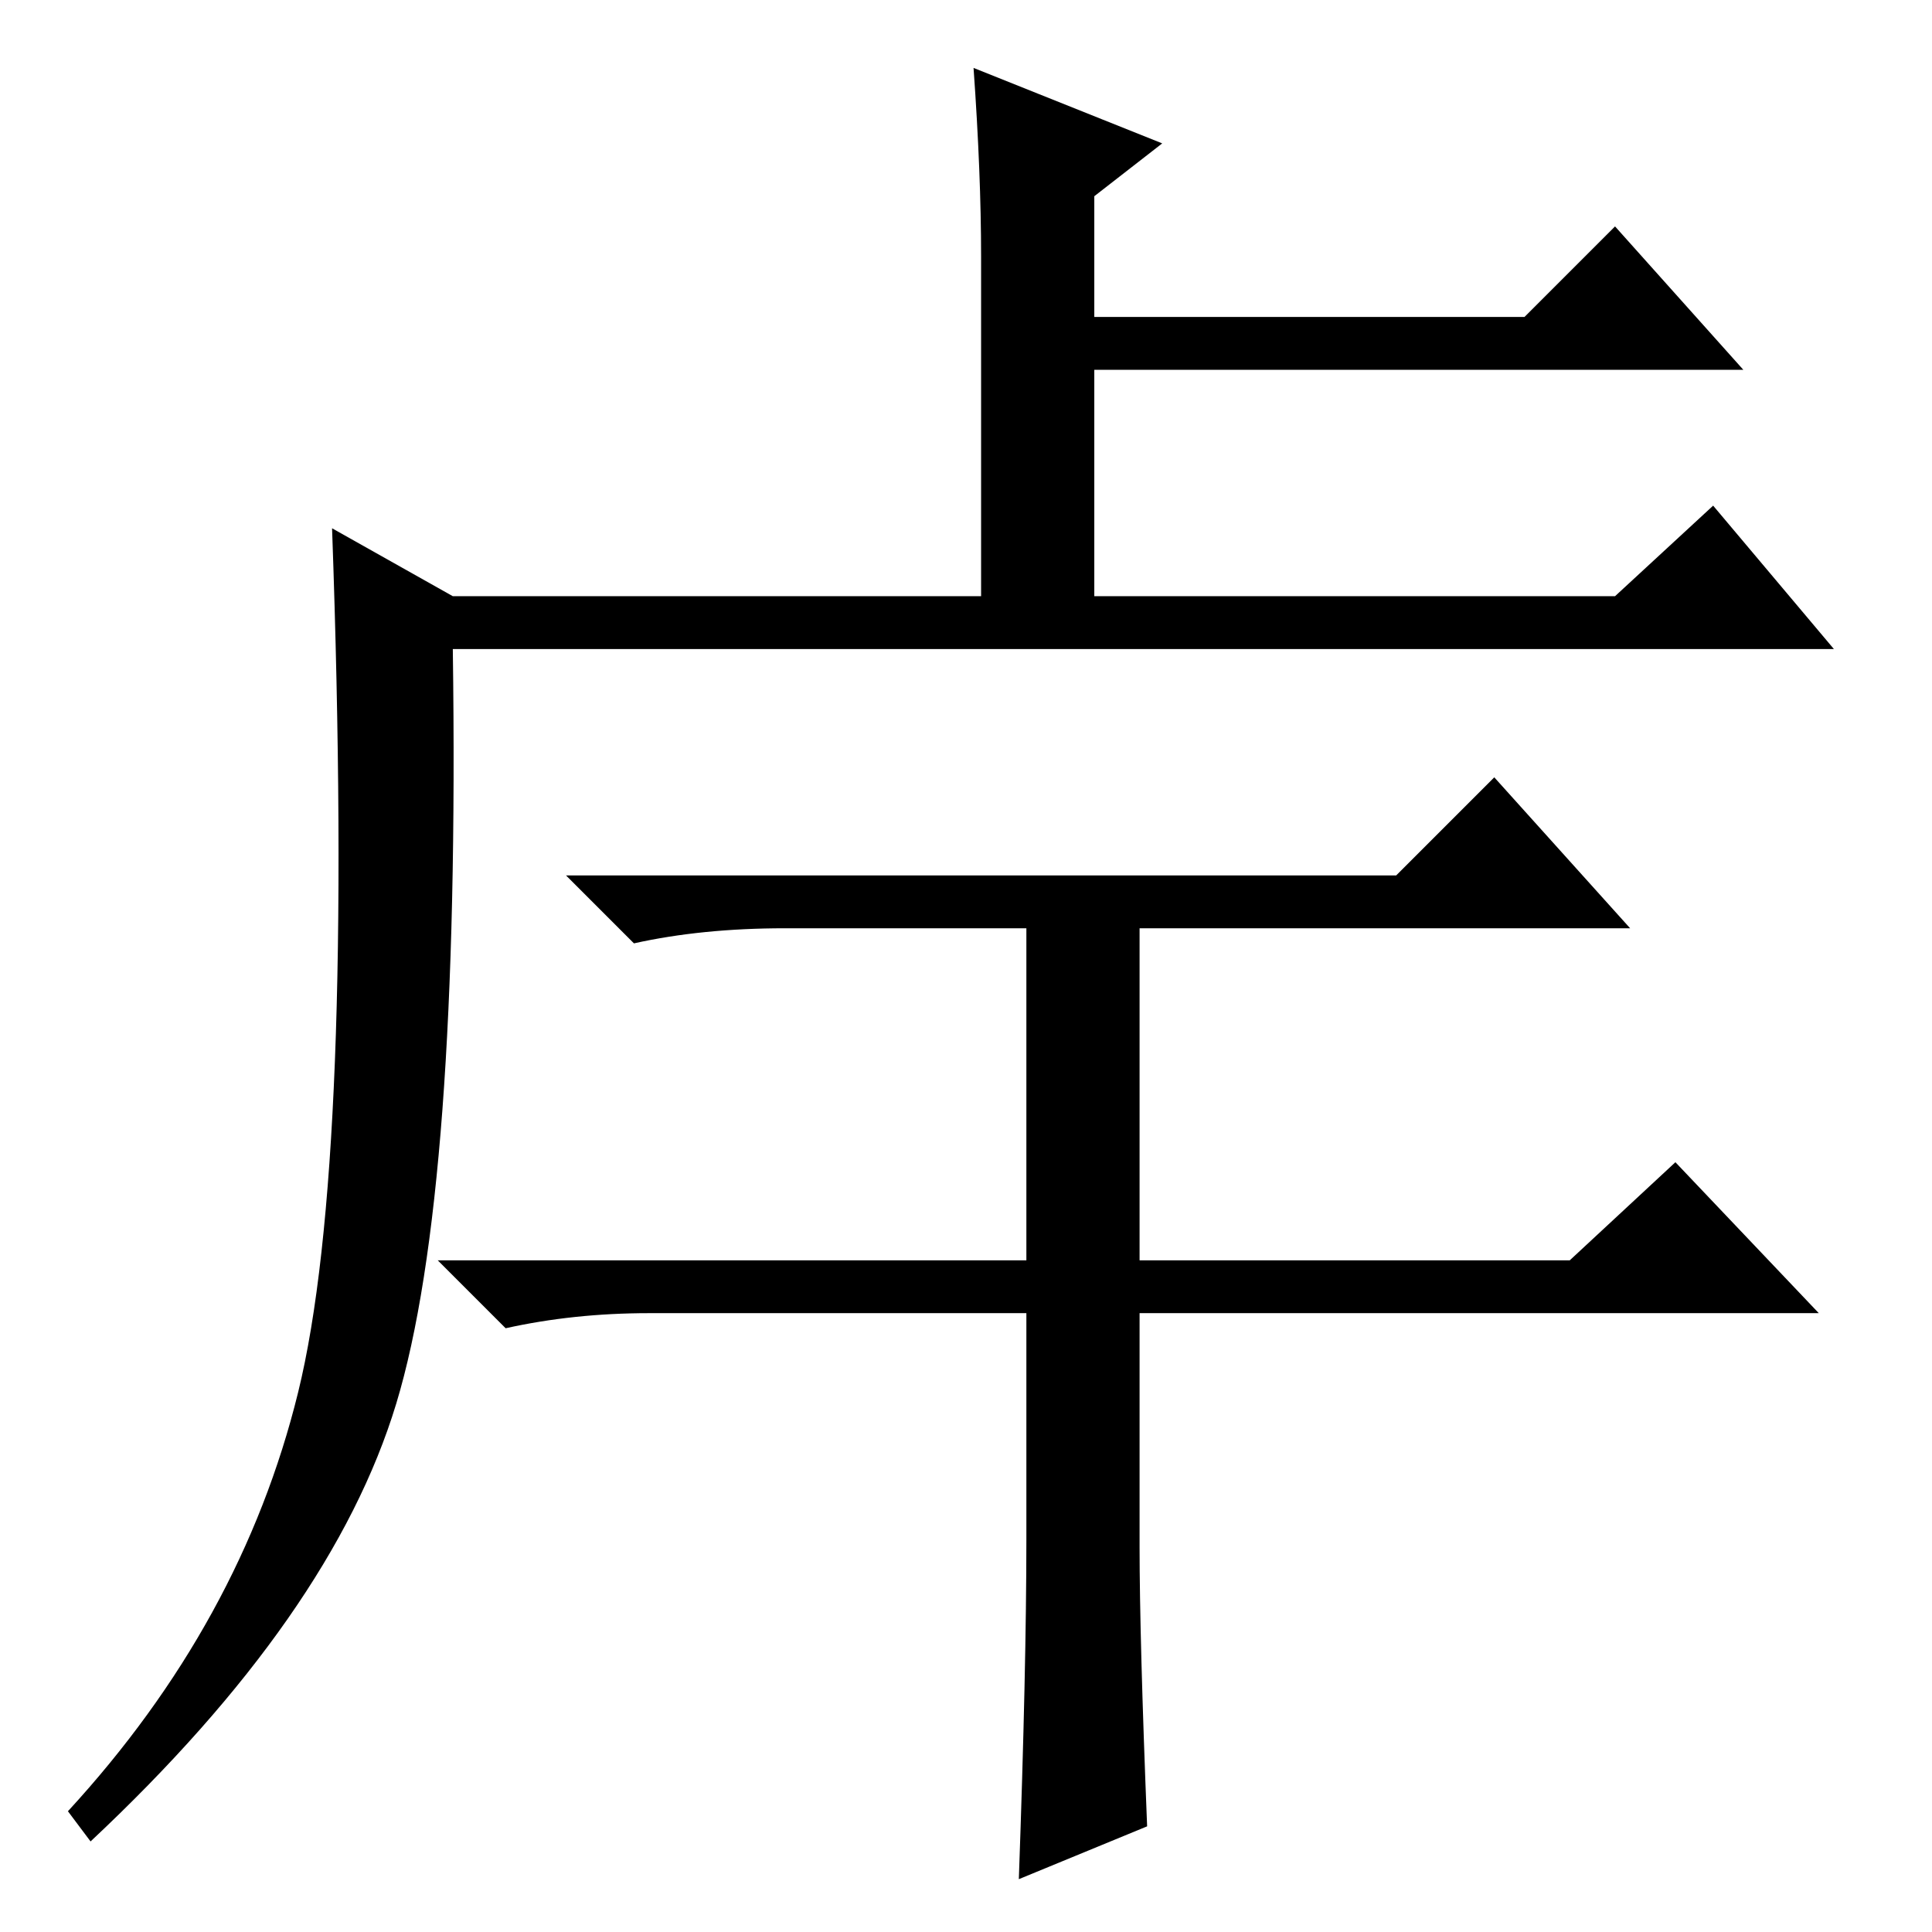 <?xml version="1.0" standalone="no"?>
<!DOCTYPE svg PUBLIC "-//W3C//DTD SVG 1.1//EN" "http://www.w3.org/Graphics/SVG/1.1/DTD/svg11.dtd" >
<svg xmlns="http://www.w3.org/2000/svg" xmlns:xlink="http://www.w3.org/1999/xlink" version="1.1" viewBox="0 -36 256 256">
  <g transform="matrix(1 0 0 -1 0 220)">
   <path fill="currentColor"
d="M60 177h154l13 12l16 -19h-183q1 -72 -7.5 -100t-40.5 -58l-3 4q23 25 30.5 55.5t4.5 114.5zM154 237l-9 -7v-16h57l12 12l17 -19h-86v-32h-15v47q0 11 -1 25zM152 14l-17 -7q1 28 1 45v30h-50q-10 0 -19 -2l-9 9h78v44h-32q-11 0 -20 -2l-9 9h110l13 13l18 -20h-65v-44
h57l14 13l19 -20h-90v-31q0 -12 1 -37z" />
  </g>

</svg>
